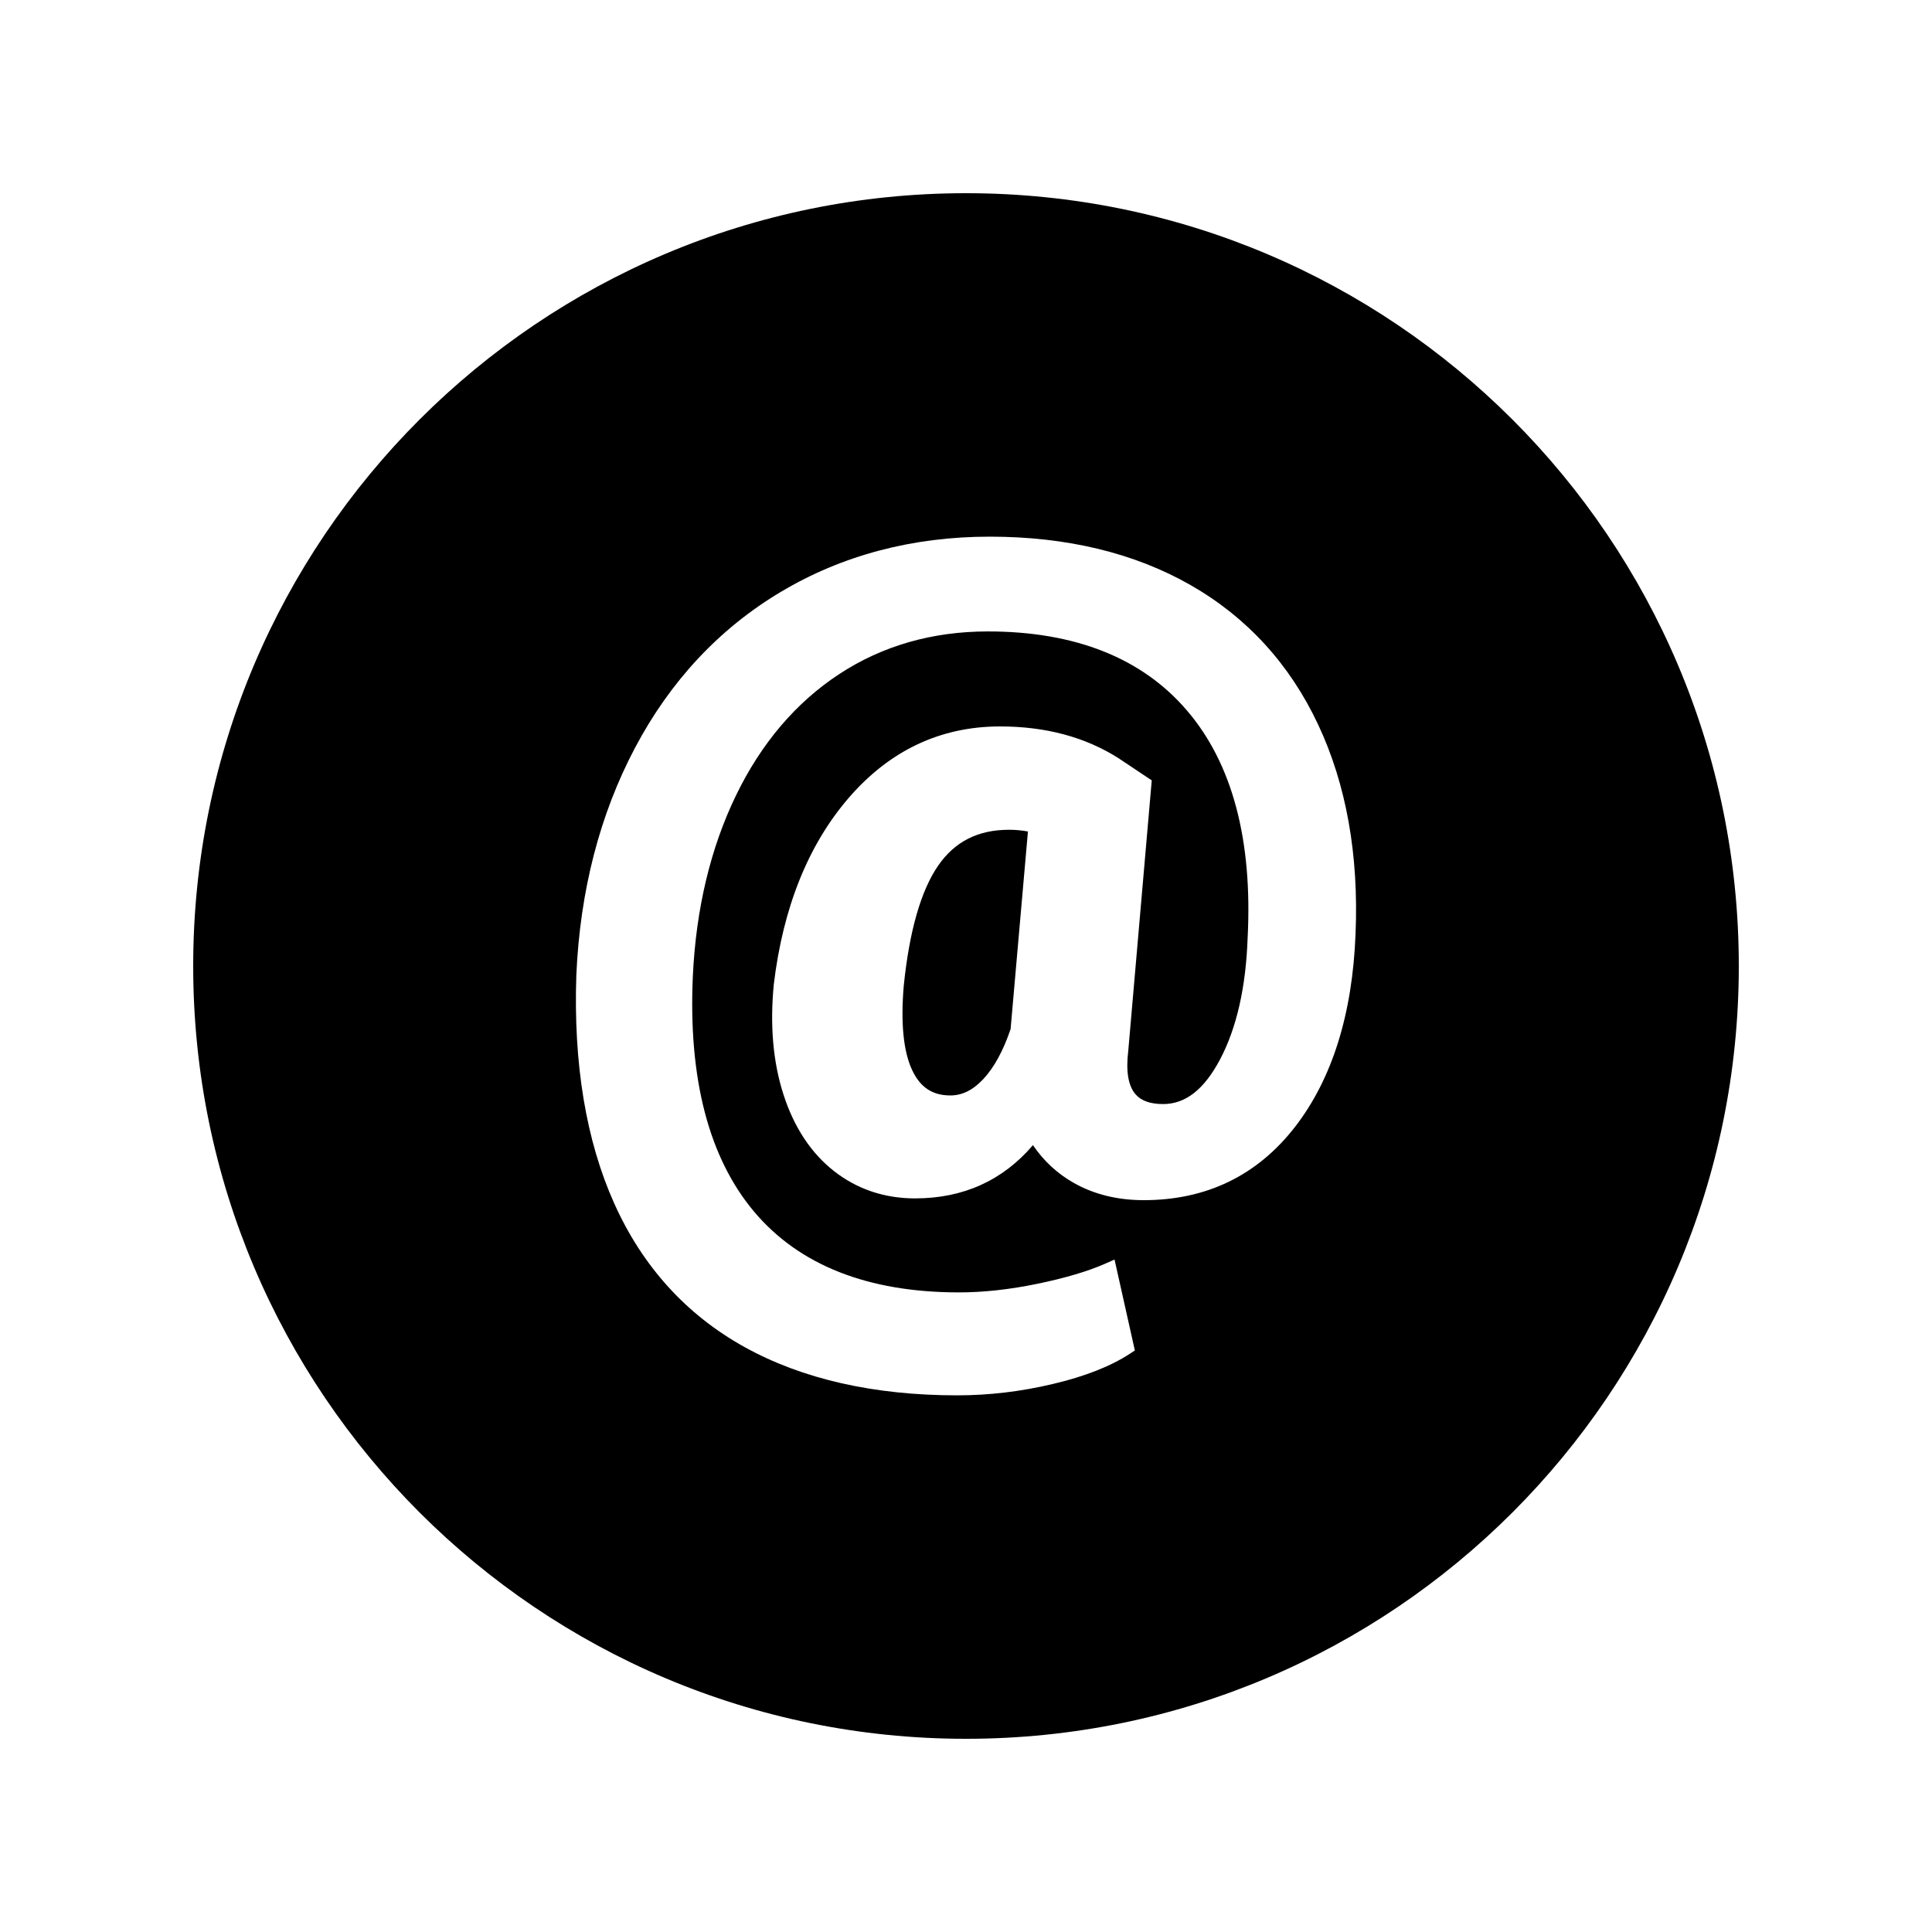 <svg width="35" height="35" viewBox="0 0 35 35" fill="none" xmlns="http://www.w3.org/2000/svg">
<path d="M16.996 15.681C16.683 16.135 16.473 16.868 16.372 17.862C16.315 18.539 16.367 19.054 16.526 19.389C16.673 19.7 16.893 19.845 17.217 19.845C17.431 19.845 17.625 19.749 17.812 19.55C18.008 19.341 18.175 19.036 18.308 18.642L18.622 15.063C18.511 15.043 18.397 15.032 18.281 15.032C17.718 15.032 17.298 15.245 16.996 15.681Z" fill="black"/>
<path d="M17.5 3.5C9.768 3.5 3.5 9.768 3.5 17.5C3.5 25.232 9.768 31.5 17.5 31.5C25.232 31.5 31.5 25.232 31.5 17.5C31.5 9.768 25.232 3.5 17.5 3.5ZM24.557 16.921C24.501 18.371 24.133 19.546 23.461 20.414C22.778 21.295 21.856 21.742 20.72 21.742C20.247 21.742 19.822 21.638 19.457 21.432C19.155 21.262 18.906 21.031 18.713 20.745C18.166 21.386 17.449 21.71 16.578 21.71C16.022 21.71 15.527 21.543 15.108 21.215C14.693 20.889 14.384 20.422 14.193 19.827C14.004 19.242 13.946 18.571 14.018 17.833C14.185 16.441 14.641 15.306 15.373 14.457C16.115 13.596 17.038 13.16 18.117 13.16C18.946 13.16 19.67 13.355 20.271 13.741L20.865 14.137L20.44 19.032C20.394 19.409 20.439 19.674 20.573 19.826C20.677 19.944 20.84 20.001 21.072 20.001C21.477 20.001 21.813 19.737 22.101 19.195C22.402 18.627 22.571 17.885 22.602 16.991C22.693 15.216 22.324 13.832 21.506 12.875C20.693 11.922 19.478 11.439 17.896 11.439C16.89 11.439 15.984 11.699 15.203 12.212C14.42 12.726 13.791 13.465 13.334 14.408C12.873 15.359 12.61 16.458 12.552 17.675C12.466 19.535 12.84 20.974 13.661 21.95C14.478 22.921 15.726 23.413 17.373 23.413C17.818 23.413 18.298 23.36 18.798 23.256C19.297 23.153 19.708 23.031 20.019 22.894L20.191 22.818L20.559 24.465L20.469 24.524C20.122 24.751 19.653 24.936 19.074 25.072C18.499 25.209 17.916 25.278 17.34 25.278C15.831 25.278 14.534 24.983 13.488 24.403C12.434 23.819 11.639 22.943 11.126 21.798C10.617 20.663 10.386 19.272 10.441 17.662C10.508 16.139 10.865 14.755 11.503 13.549C12.143 12.337 13.033 11.386 14.146 10.722C15.259 10.059 16.532 9.722 17.929 9.722C19.325 9.722 20.548 10.017 21.566 10.598C22.587 11.181 23.366 12.032 23.879 13.126C24.39 14.212 24.617 15.489 24.557 16.921Z" fill="black"/>
</svg>
